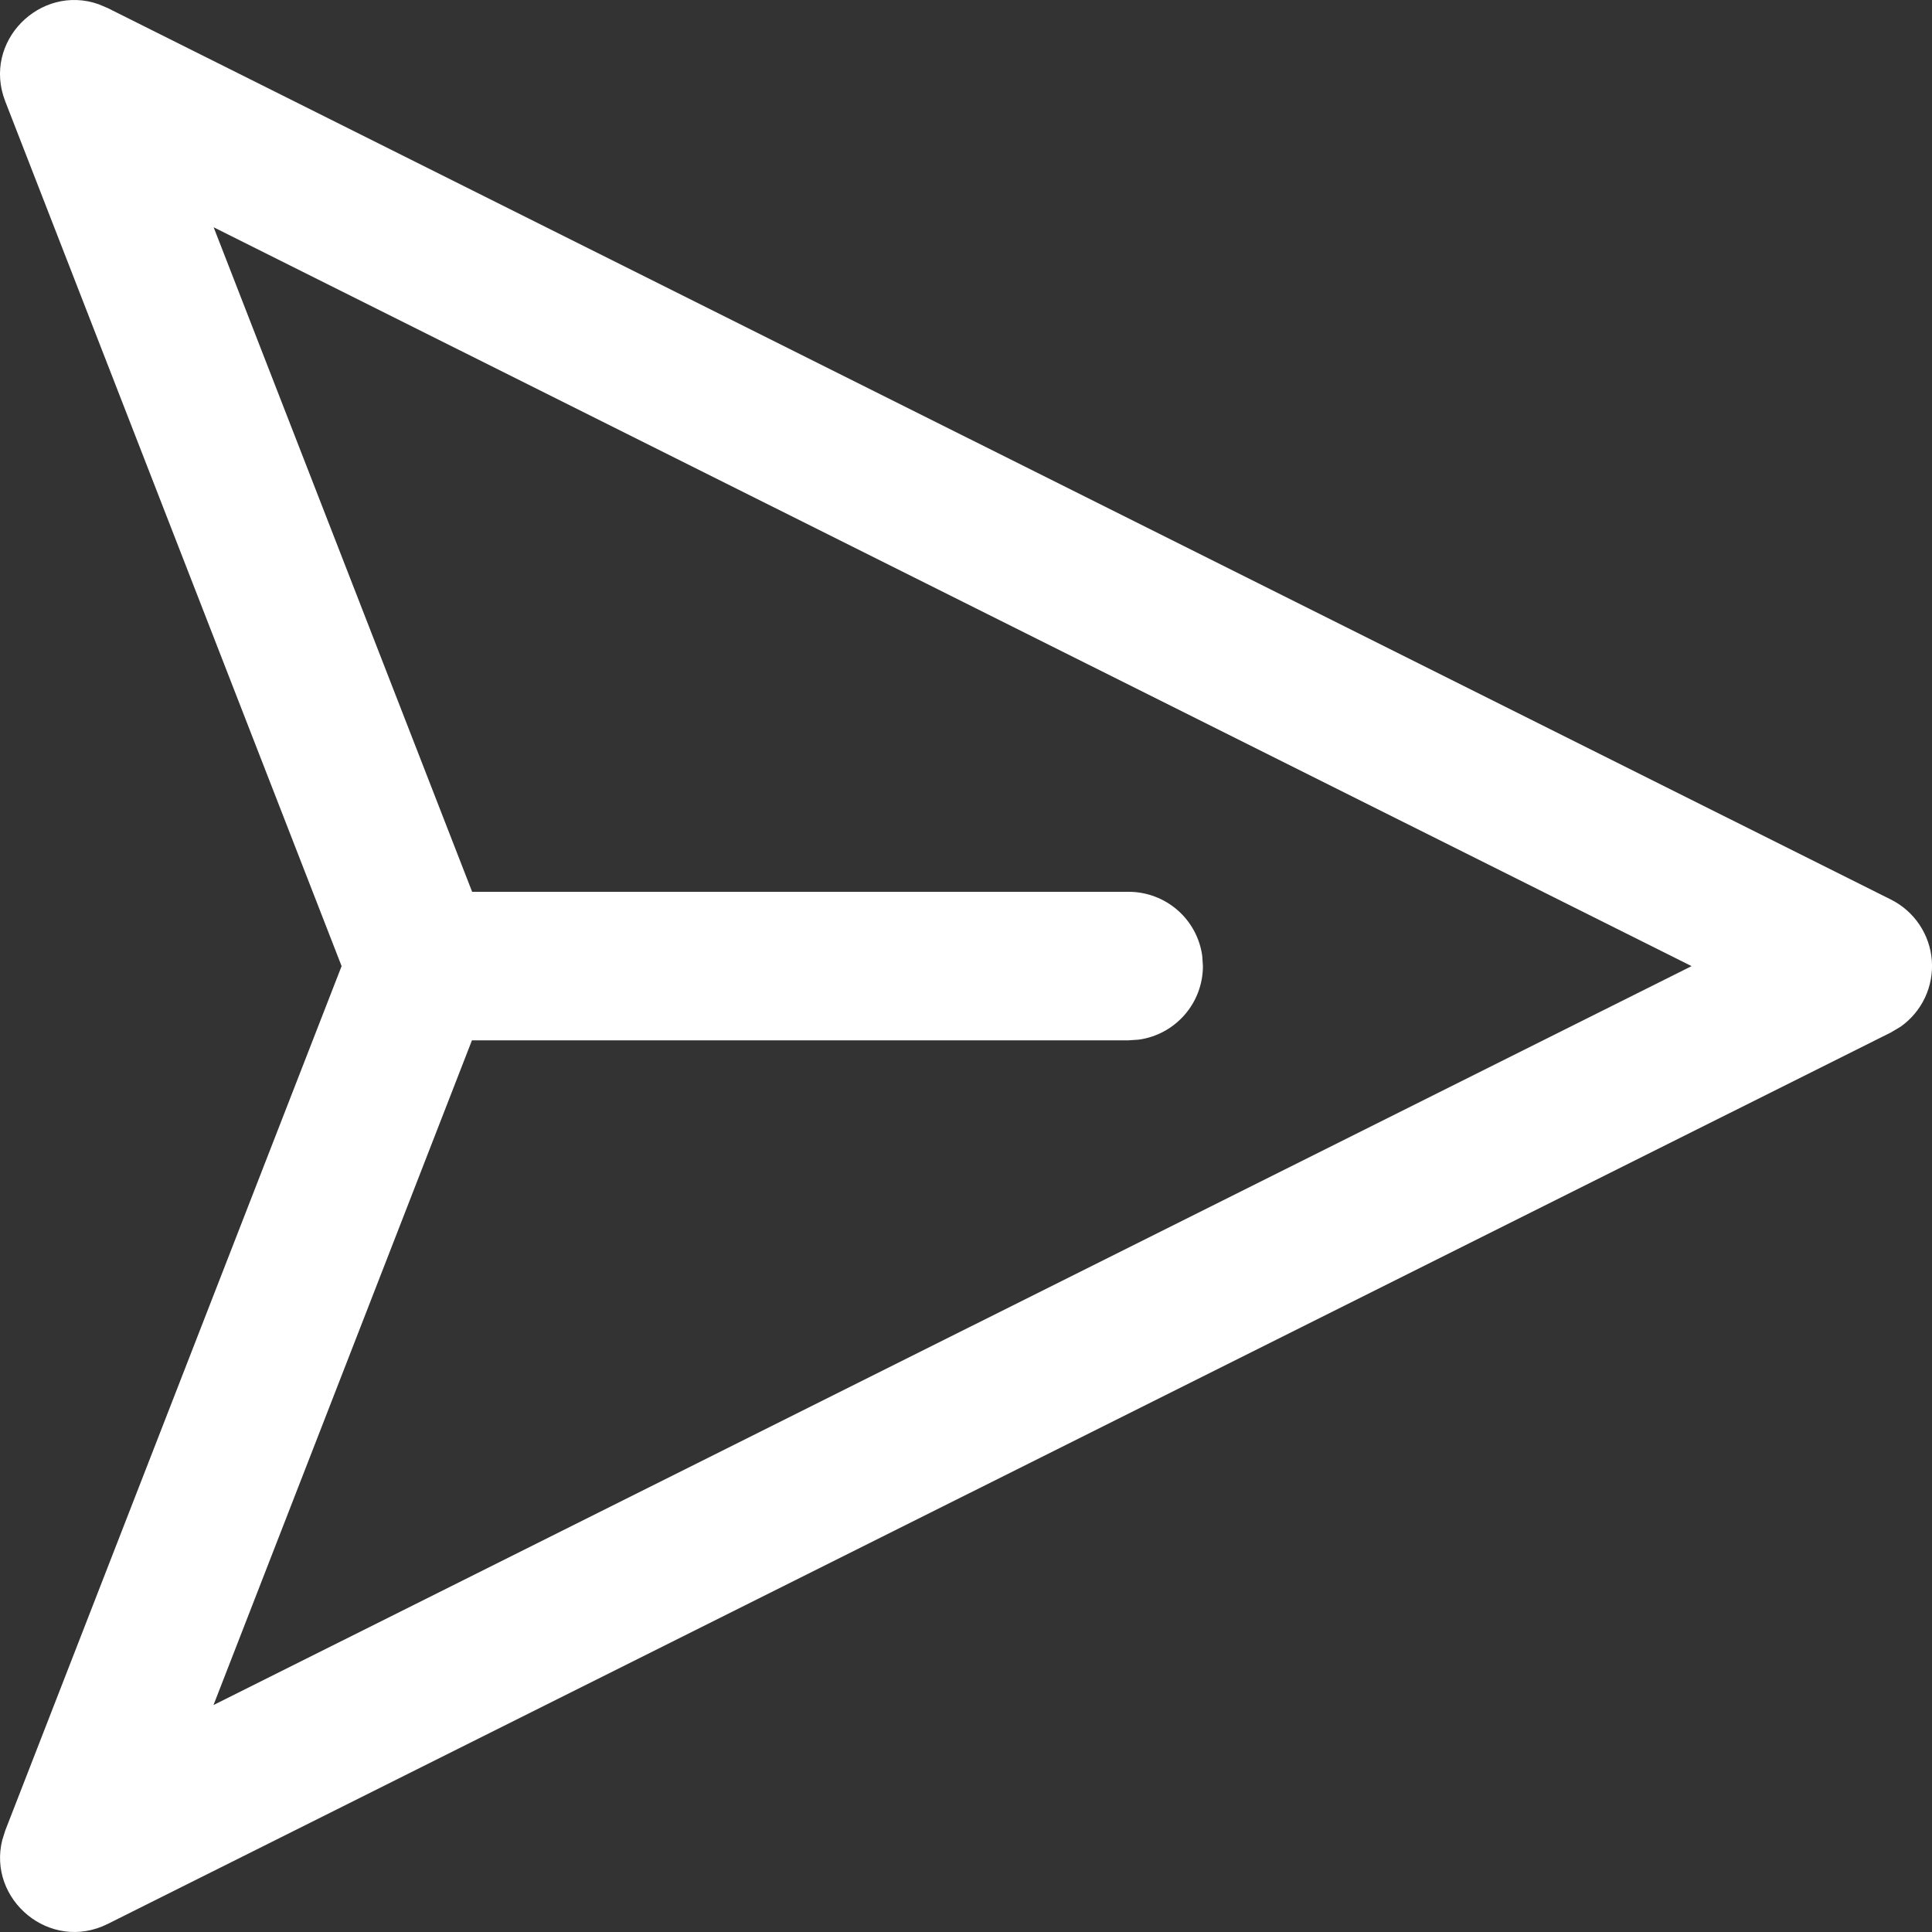 <?xml version="1.0" encoding="UTF-8" standalone="no"?>
<svg
   width="32"
   height="32"
   viewBox="0 0 32 32"
   fill="none"
   version="1.1"
   id="svg4"
   sodipodi:docname="fluent_send-32-regular.svg"
   inkscape:version="1.1 (c68e22c387, 2021-05-23)"
   xmlns:inkscape="http://www.inkscape.org/namespaces/inkscape"
   xmlns:sodipodi="http://sodipodi.sourceforge.net/DTD/sodipodi-0.dtd"
   xmlns="http://www.w3.org/2000/svg"
   xmlns:svg="http://www.w3.org/2000/svg">
  <rect x="0" y="0" width="32" height="32" fill="#333333" stroke="none"/>
  <defs
     id="defs8" />
  <sodipodi:namedview
     id="namedview6"
     pagecolor="#505050"
     bordercolor="#eeeeee"
     borderopacity="1"
     inkscape:pageshadow="0"
     inkscape:pageopacity="0"
     inkscape:pagecheckerboard="0"
     showgrid="false"
     inkscape:zoom="8.7604167"
     inkscape:cx="-4.508918"
     inkscape:cy="14.668252"
     inkscape:window-width="1920"
     inkscape:window-height="1010"
     inkscape:window-x="-6"
     inkscape:window-y="-6"
     inkscape:window-maximized="1"
     inkscape:current-layer="svg4" />
  <path
     d="M 5.658,16.002 0.087,1.679 C -0.3,0.684 0.671,-0.27 1.633,0.07 L 1.785,0.134 31.319,14.899 c 0.19,0.095 0.353,0.238 0.472,0.415 0.119,0.177 0.19,0.381 0.206,0.593 0.016,0.212 -0.023,0.425 -0.114,0.618 -0.091,0.193 -0.23,0.358 -0.404,0.481 L 31.319,17.101 1.785,31.866 C 0.829,32.344 -0.211,31.464 0.038,30.475 L 0.087,30.319 5.658,16.002 0.087,1.679 Z M 3.538,3.763 7.82,14.771 H 18.694 c 0.297,0 0.585,0.108 0.809,0.303 0.224,0.195 0.37,0.465 0.41,0.76 l 0.011,0.167 c -1.64e-4,0.298 -0.108,0.585 -0.304,0.809 -0.196,0.224 -0.466,0.37 -0.761,0.41 l -0.166,0.011 H 7.817 L 3.536,28.241 28.018,16.002 3.536,3.763 Z"
     fill="#000000"
     id="path2"
     style="fill:#ffffff;fill-opacity:1;stroke-width:1.641" />
</svg>
